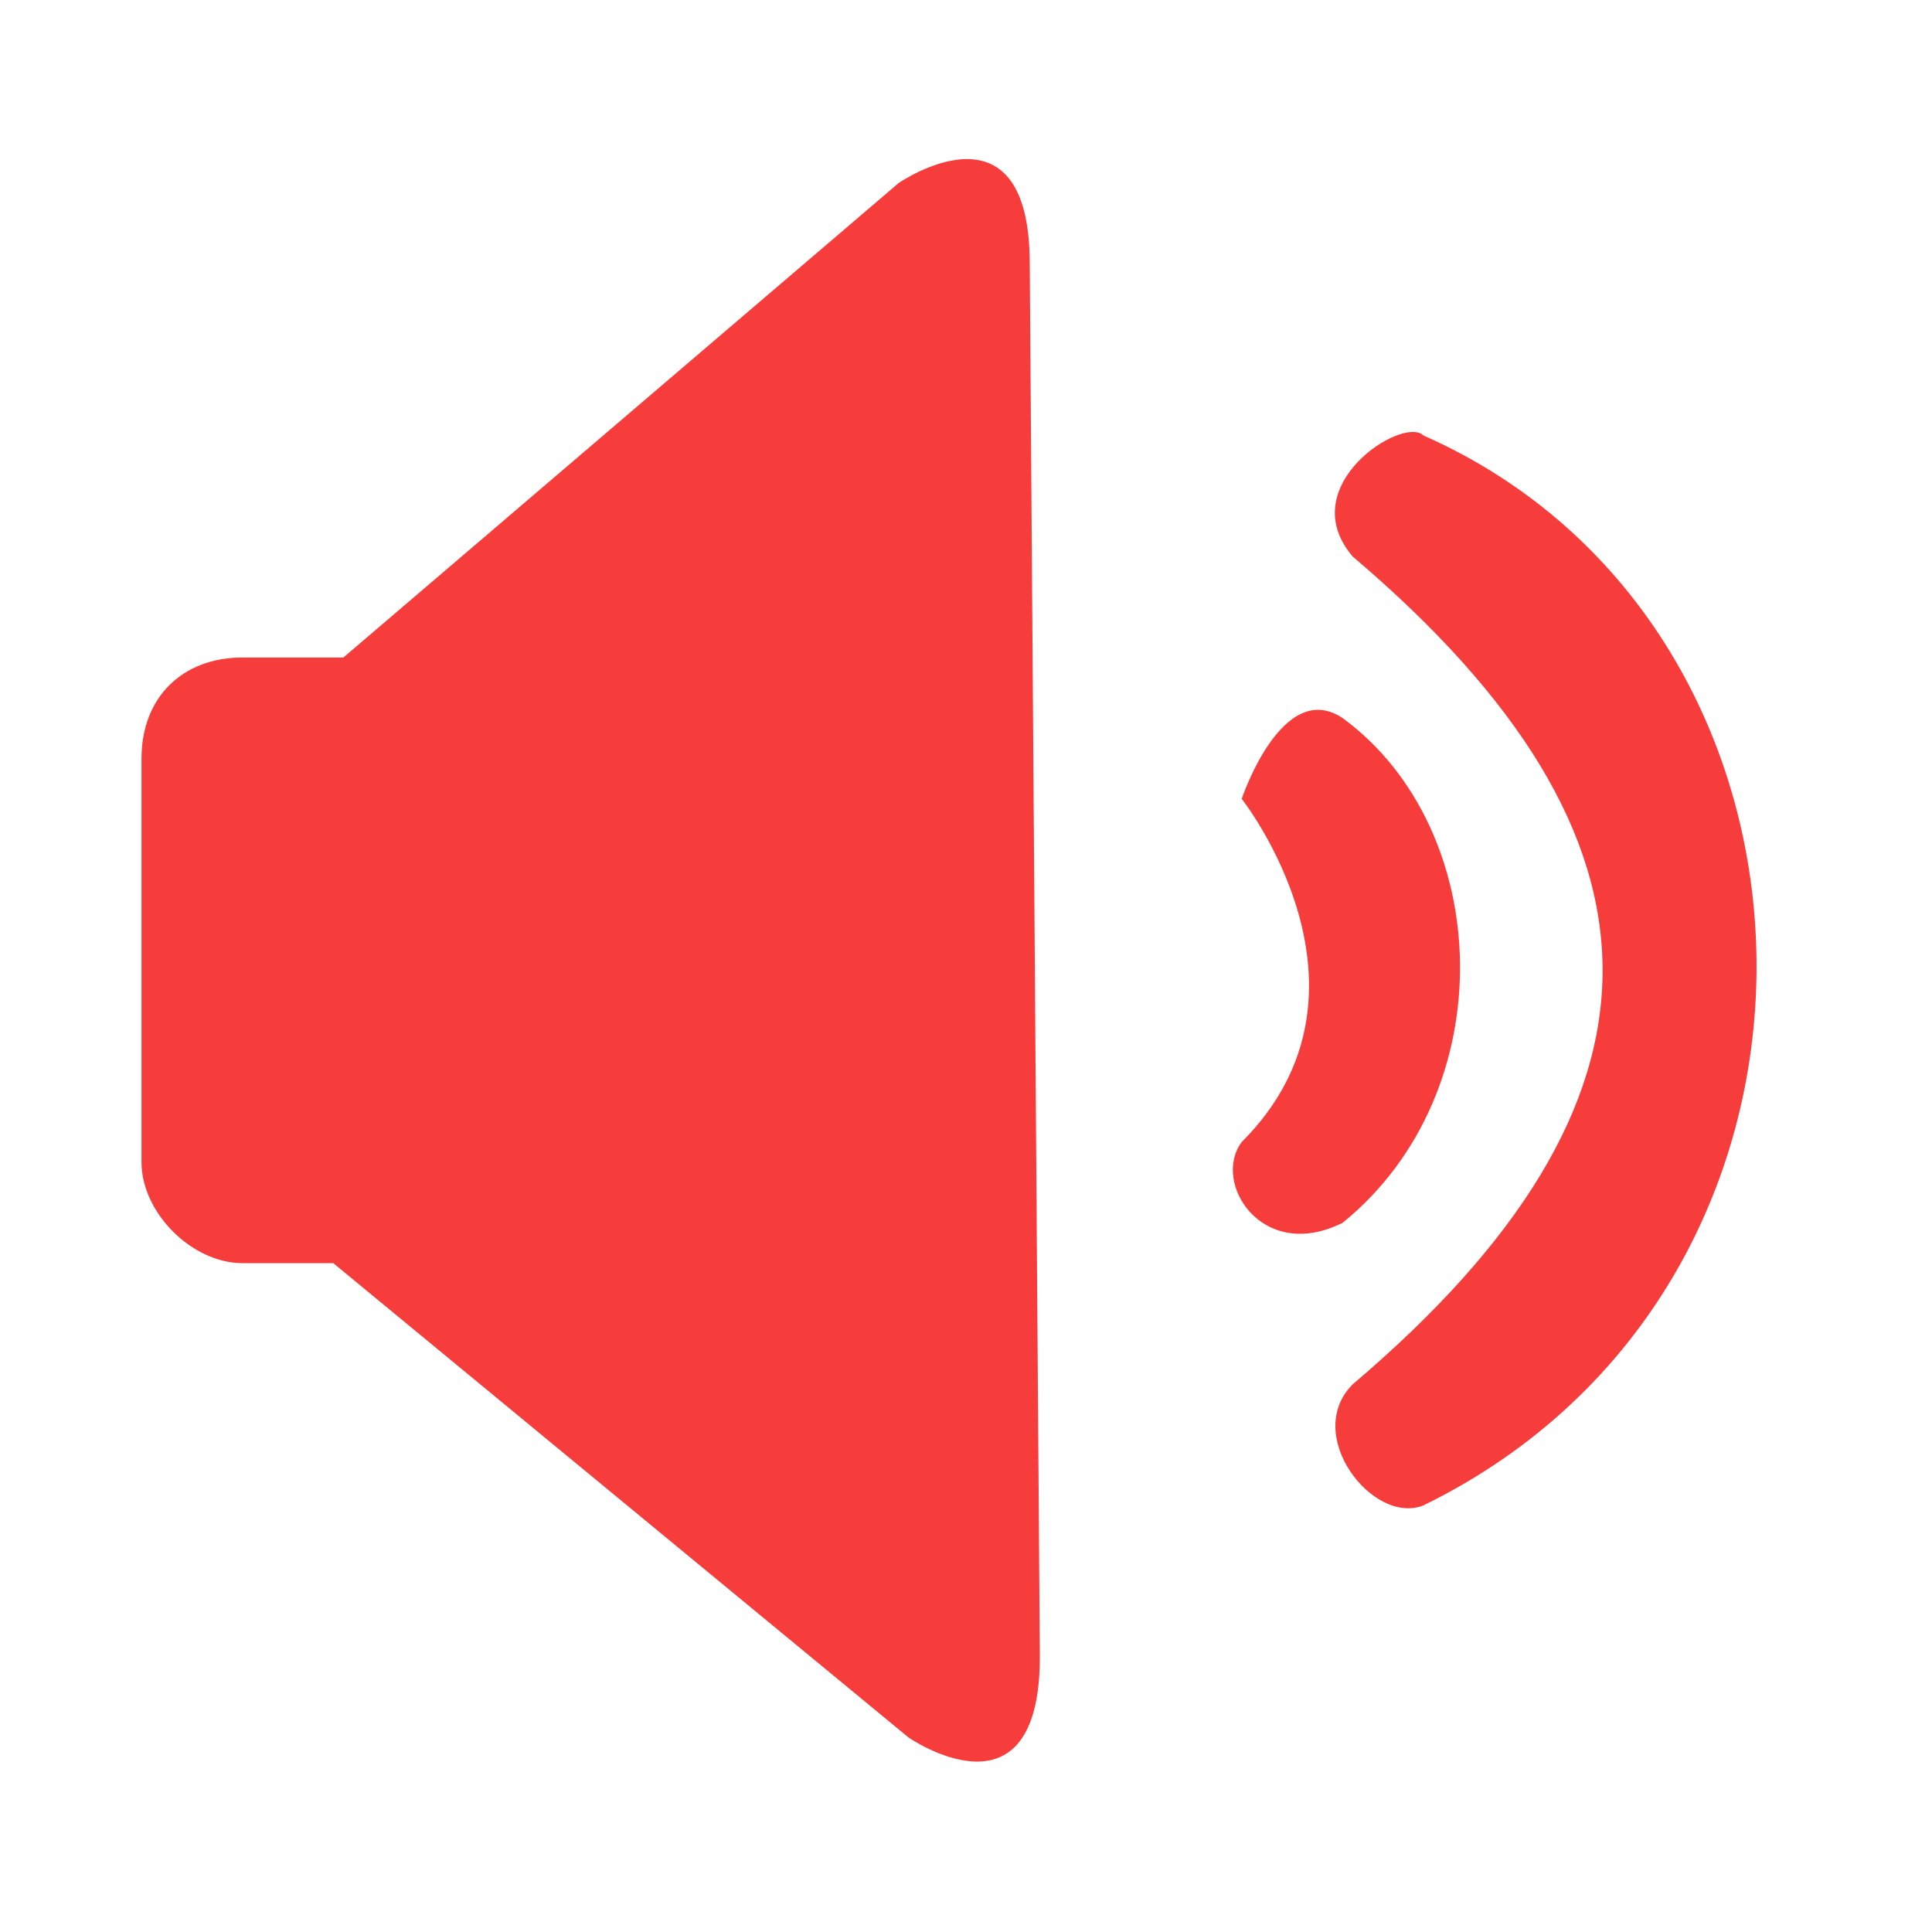 <?xml version="1.0" standalone="no"?><!DOCTYPE svg PUBLIC "-//W3C//DTD SVG 1.1//EN" "http://www.w3.org/Graphics/SVG/1.1/DTD/svg11.dtd"><svg t="1597462986934" class="icon" viewBox="0 0 1024 1024" version="1.1" xmlns="http://www.w3.org/2000/svg" p-id="2792" xmlns:xlink="http://www.w3.org/1999/xlink" width="200" height="200"><defs><style type="text/css"></style></defs><path d="M551.14 878.142c0 90.948-69.549 42.799-69.549 42.799L176.648 669.497h-48.149C101.75 669.497 75 642.748 75 615.998V402.002c0-32.099 21.4-53.499 53.499-53.499h53.499L476.242 97.058s69.549-48.149 69.549 42.799l5.349 738.285m160.497-230.045c85.598-69.549 80.248-208.646 0-267.495-32.099-21.4-53.499 42.799-53.499 42.799s80.248 101.648 0 181.896c-16.05 21.401 10.7 64.2 53.499 42.8m42.799-417.291c-10.7-10.7-69.549 26.749-37.449 64.199 176.546 149.797 176.546 288.894 0 438.691-26.749 26.749 10.7 74.898 37.449 64.199 240.745-117.698 230.045-465.441 0-567.089z" fill="#F73D3C" p-id="2793"></path></svg>